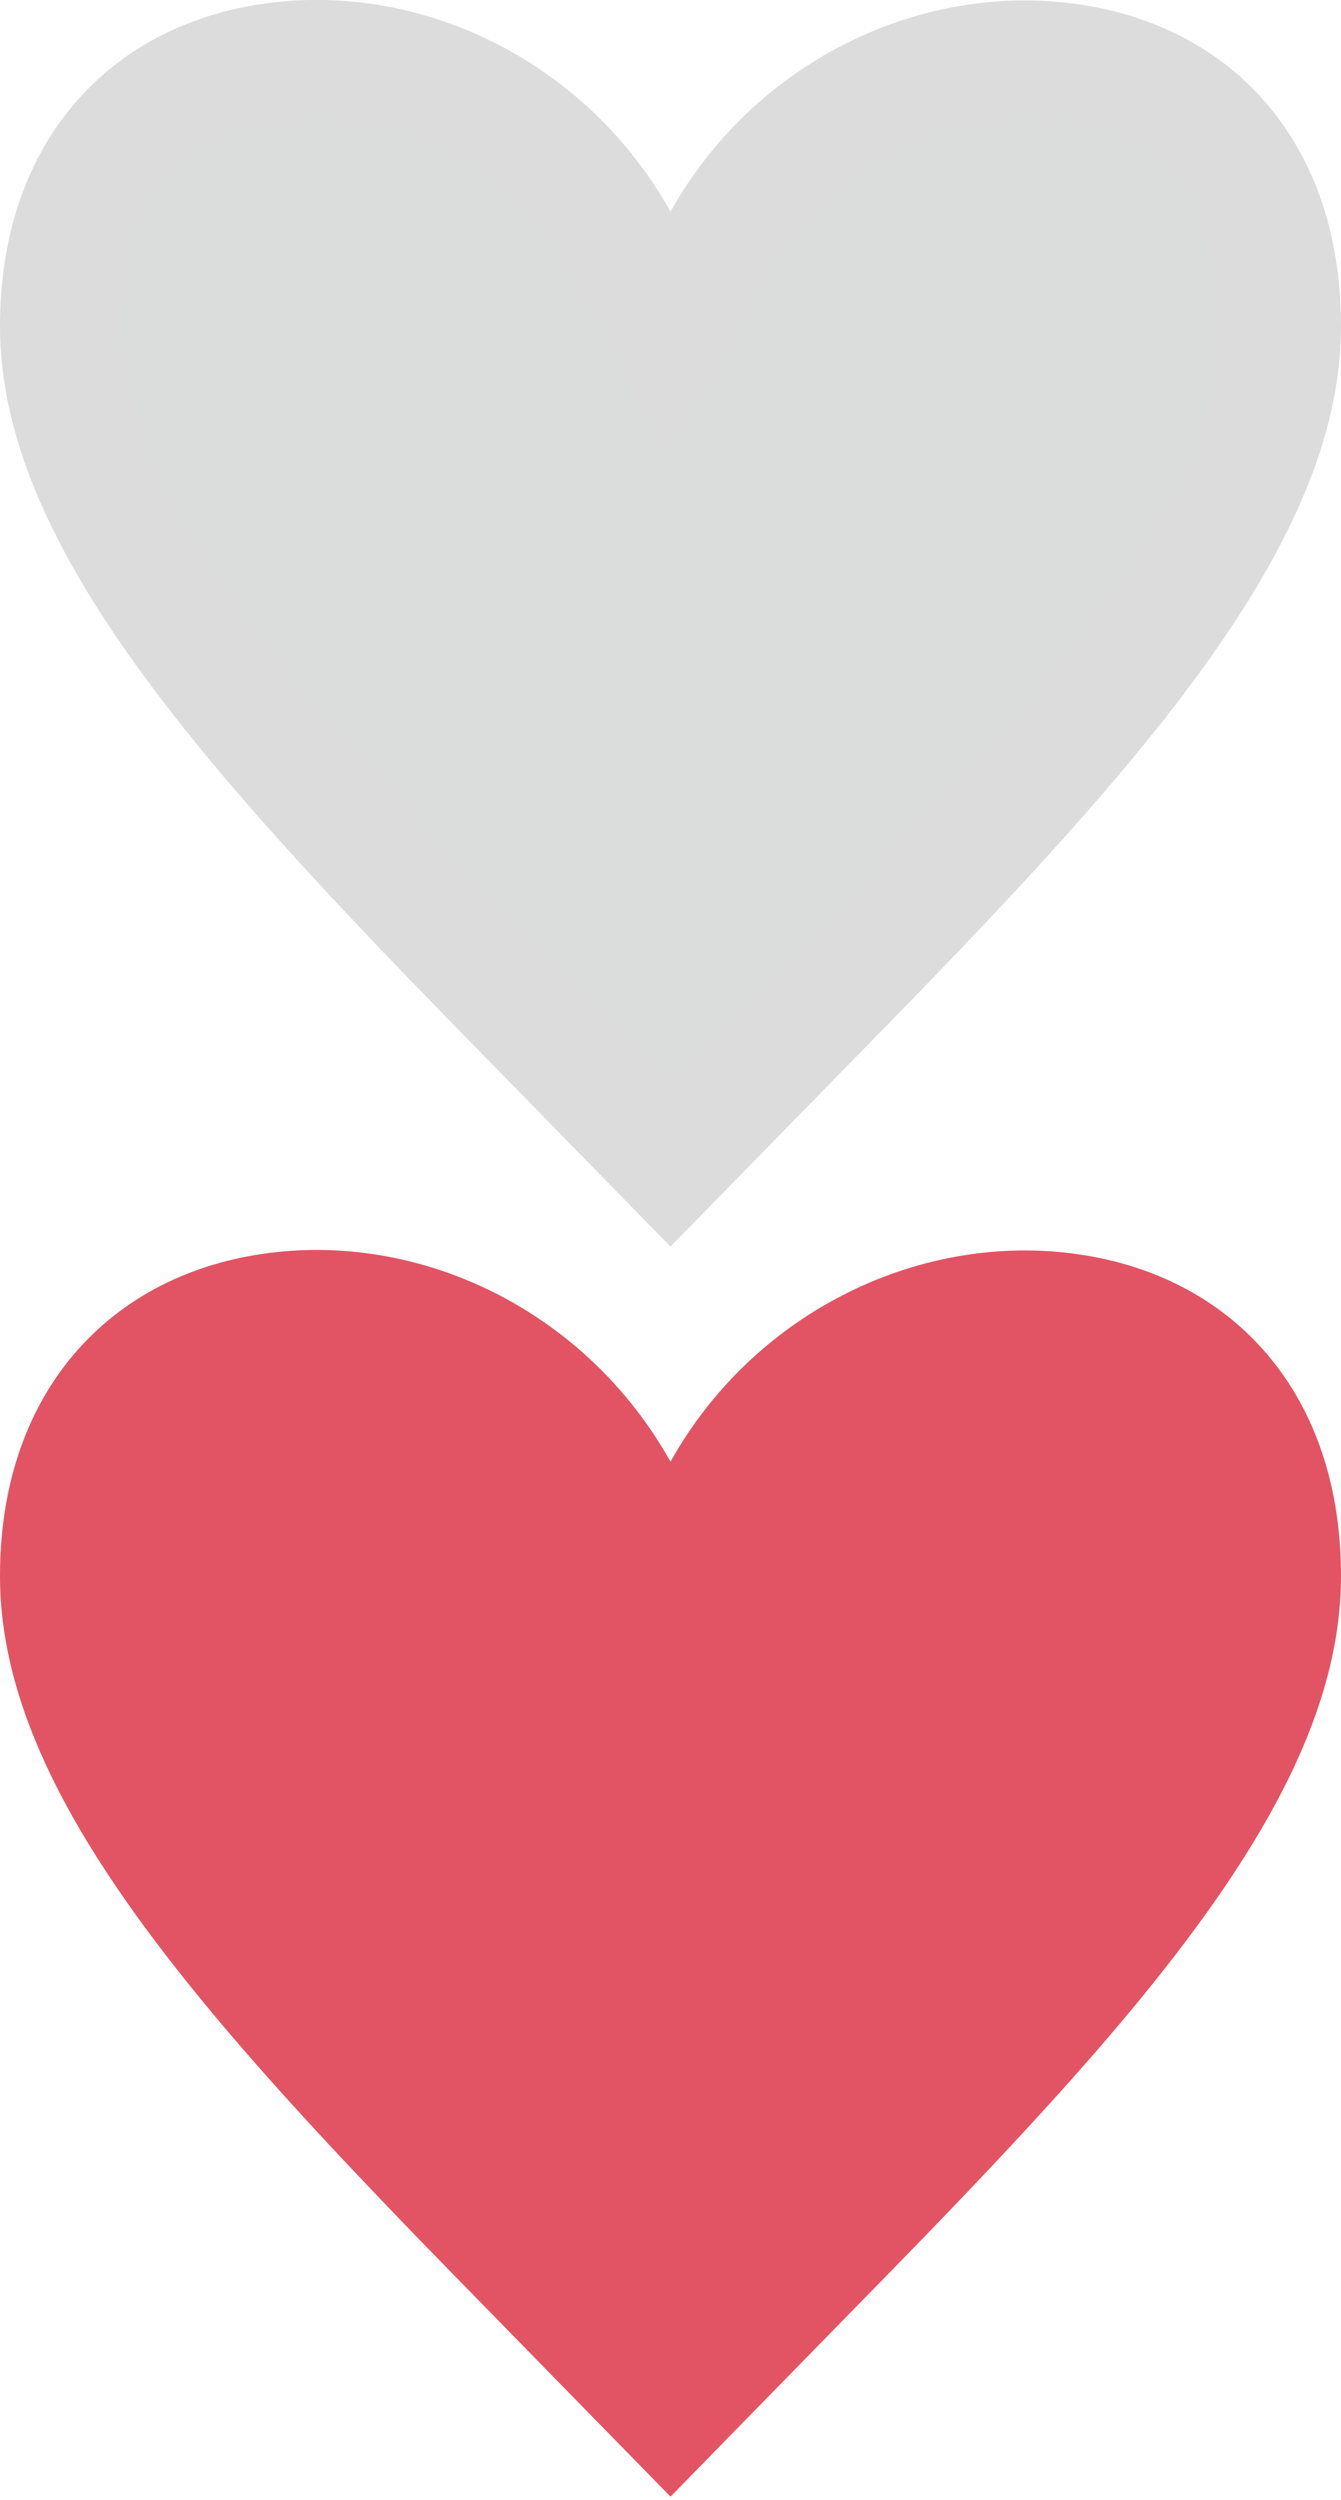 <?xml version="1.0" encoding="UTF-8"?>
<svg width="44px" height="82px" viewBox="0 0 44 82" version="1.1" xmlns="http://www.w3.org/2000/svg" xmlns:xlink="http://www.w3.org/1999/xlink">
    <!-- Generator: Sketch 59.1 (86144) - https://sketch.com -->
    <title>icon_product_wishlist</title>
    <desc>Created with Sketch.</desc>
    <g id="Page-1" stroke="none" stroke-width="1" fill="none" fill-rule="evenodd">
        <g id="_COLOR" transform="translate(-64, -1371)" fill-rule="nonzero" stroke-width="4">
            <g id="Group-2" transform="translate(64, 1371)">
                <path d="M22,38.026 C24.27,35.702 27.977,31.924 28.972,30.894 C31.957,27.804 34.094,25.464 35.874,23.292 C40.034,18.215 42,14.26 42,10.691 C42,5.696 39.184,2.627 34.901,2.093 C30.599,1.557 26.058,3.783 23.746,7.918 L22,11.039 L20.254,7.918 C17.925,3.752 13.389,1.531 9.089,2.08 C4.816,2.626 2,5.709 2,10.691 C2,14.26 3.966,18.215 8.127,23.292 C9.907,25.464 12.044,27.804 15.029,30.894 C16.02,31.92 19.728,35.7 22,38.026 Z" id="Path" stroke="#DCDCDC" fill="#DBDCDC"></path>
                <path d="M22,79.026 C24.27,76.702 27.977,72.924 28.972,71.894 C31.957,68.804 34.094,66.464 35.874,64.292 C40.034,59.215 42,55.26 42,51.691 C42,46.696 39.184,43.627 34.901,43.093 C30.599,42.557 26.058,44.783 23.746,48.918 L22,52.039 L20.254,48.918 C17.925,44.752 13.389,42.531 9.089,43.08 C4.816,43.626 2,46.709 2,51.691 C2,55.26 3.966,59.215 8.127,64.292 C9.907,66.464 12.044,68.804 15.029,71.894 C16.02,72.92 19.728,76.7 22,79.026 Z" id="Path" stroke="#E25463" fill="#E25463"></path>
            </g>
        </g>
    </g>
</svg>